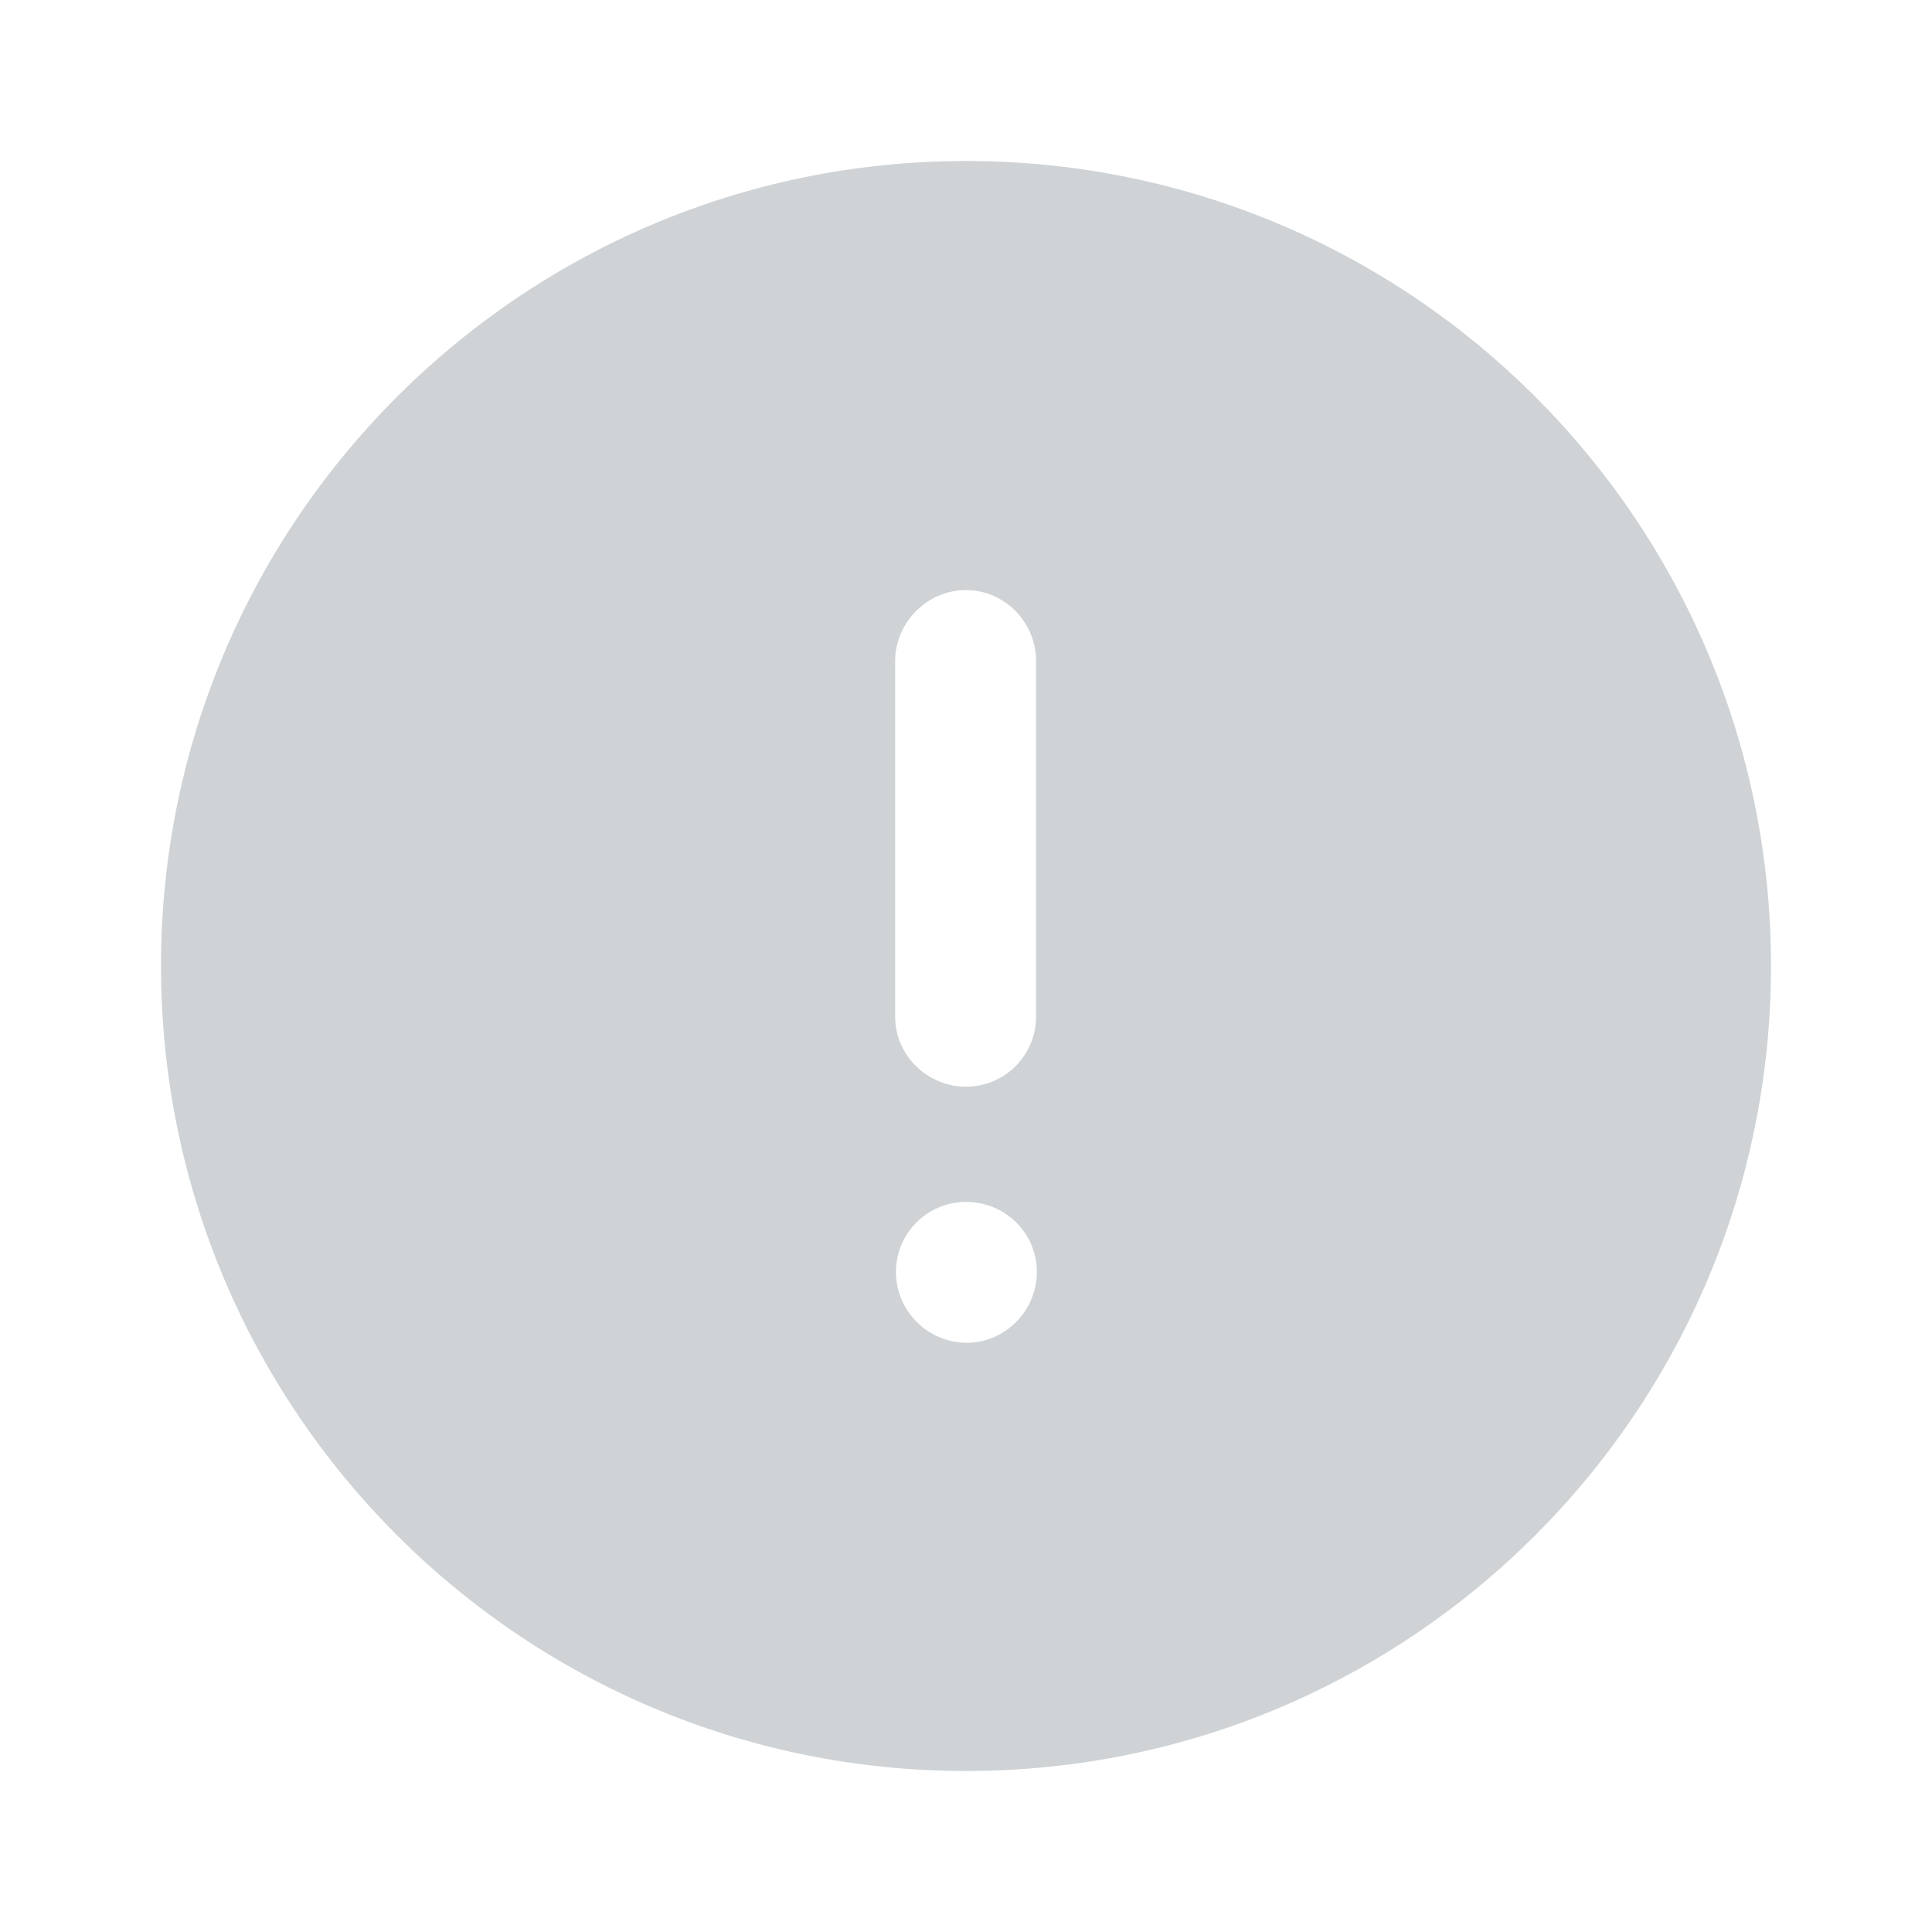 <svg width="24" height="24" viewBox="0 0 24 24" fill="none" xmlns="http://www.w3.org/2000/svg">
<path fill-rule="evenodd" clip-rule="evenodd" d="M2 11.999C2 6.481 6.48 2 12 2C17.53 2 22 6.481 22 11.999C22 17.52 17.53 22 12 22C6.48 22 2 17.52 2 11.999ZM11.12 8.21C11.12 7.731 11.52 7.33 12 7.33C12.48 7.33 12.87 7.731 12.87 8.21V12.63C12.87 13.111 12.48 13.499 12 13.499C11.52 13.499 11.12 13.111 11.12 12.63V8.21ZM12.01 16.68C11.52 16.68 11.13 16.28 11.13 15.8C11.13 15.32 11.52 14.931 12 14.931C12.49 14.931 12.88 15.32 12.88 15.8C12.88 16.28 12.49 16.68 12.01 16.68Z" fill="#CFD3D6"/>
</svg>
